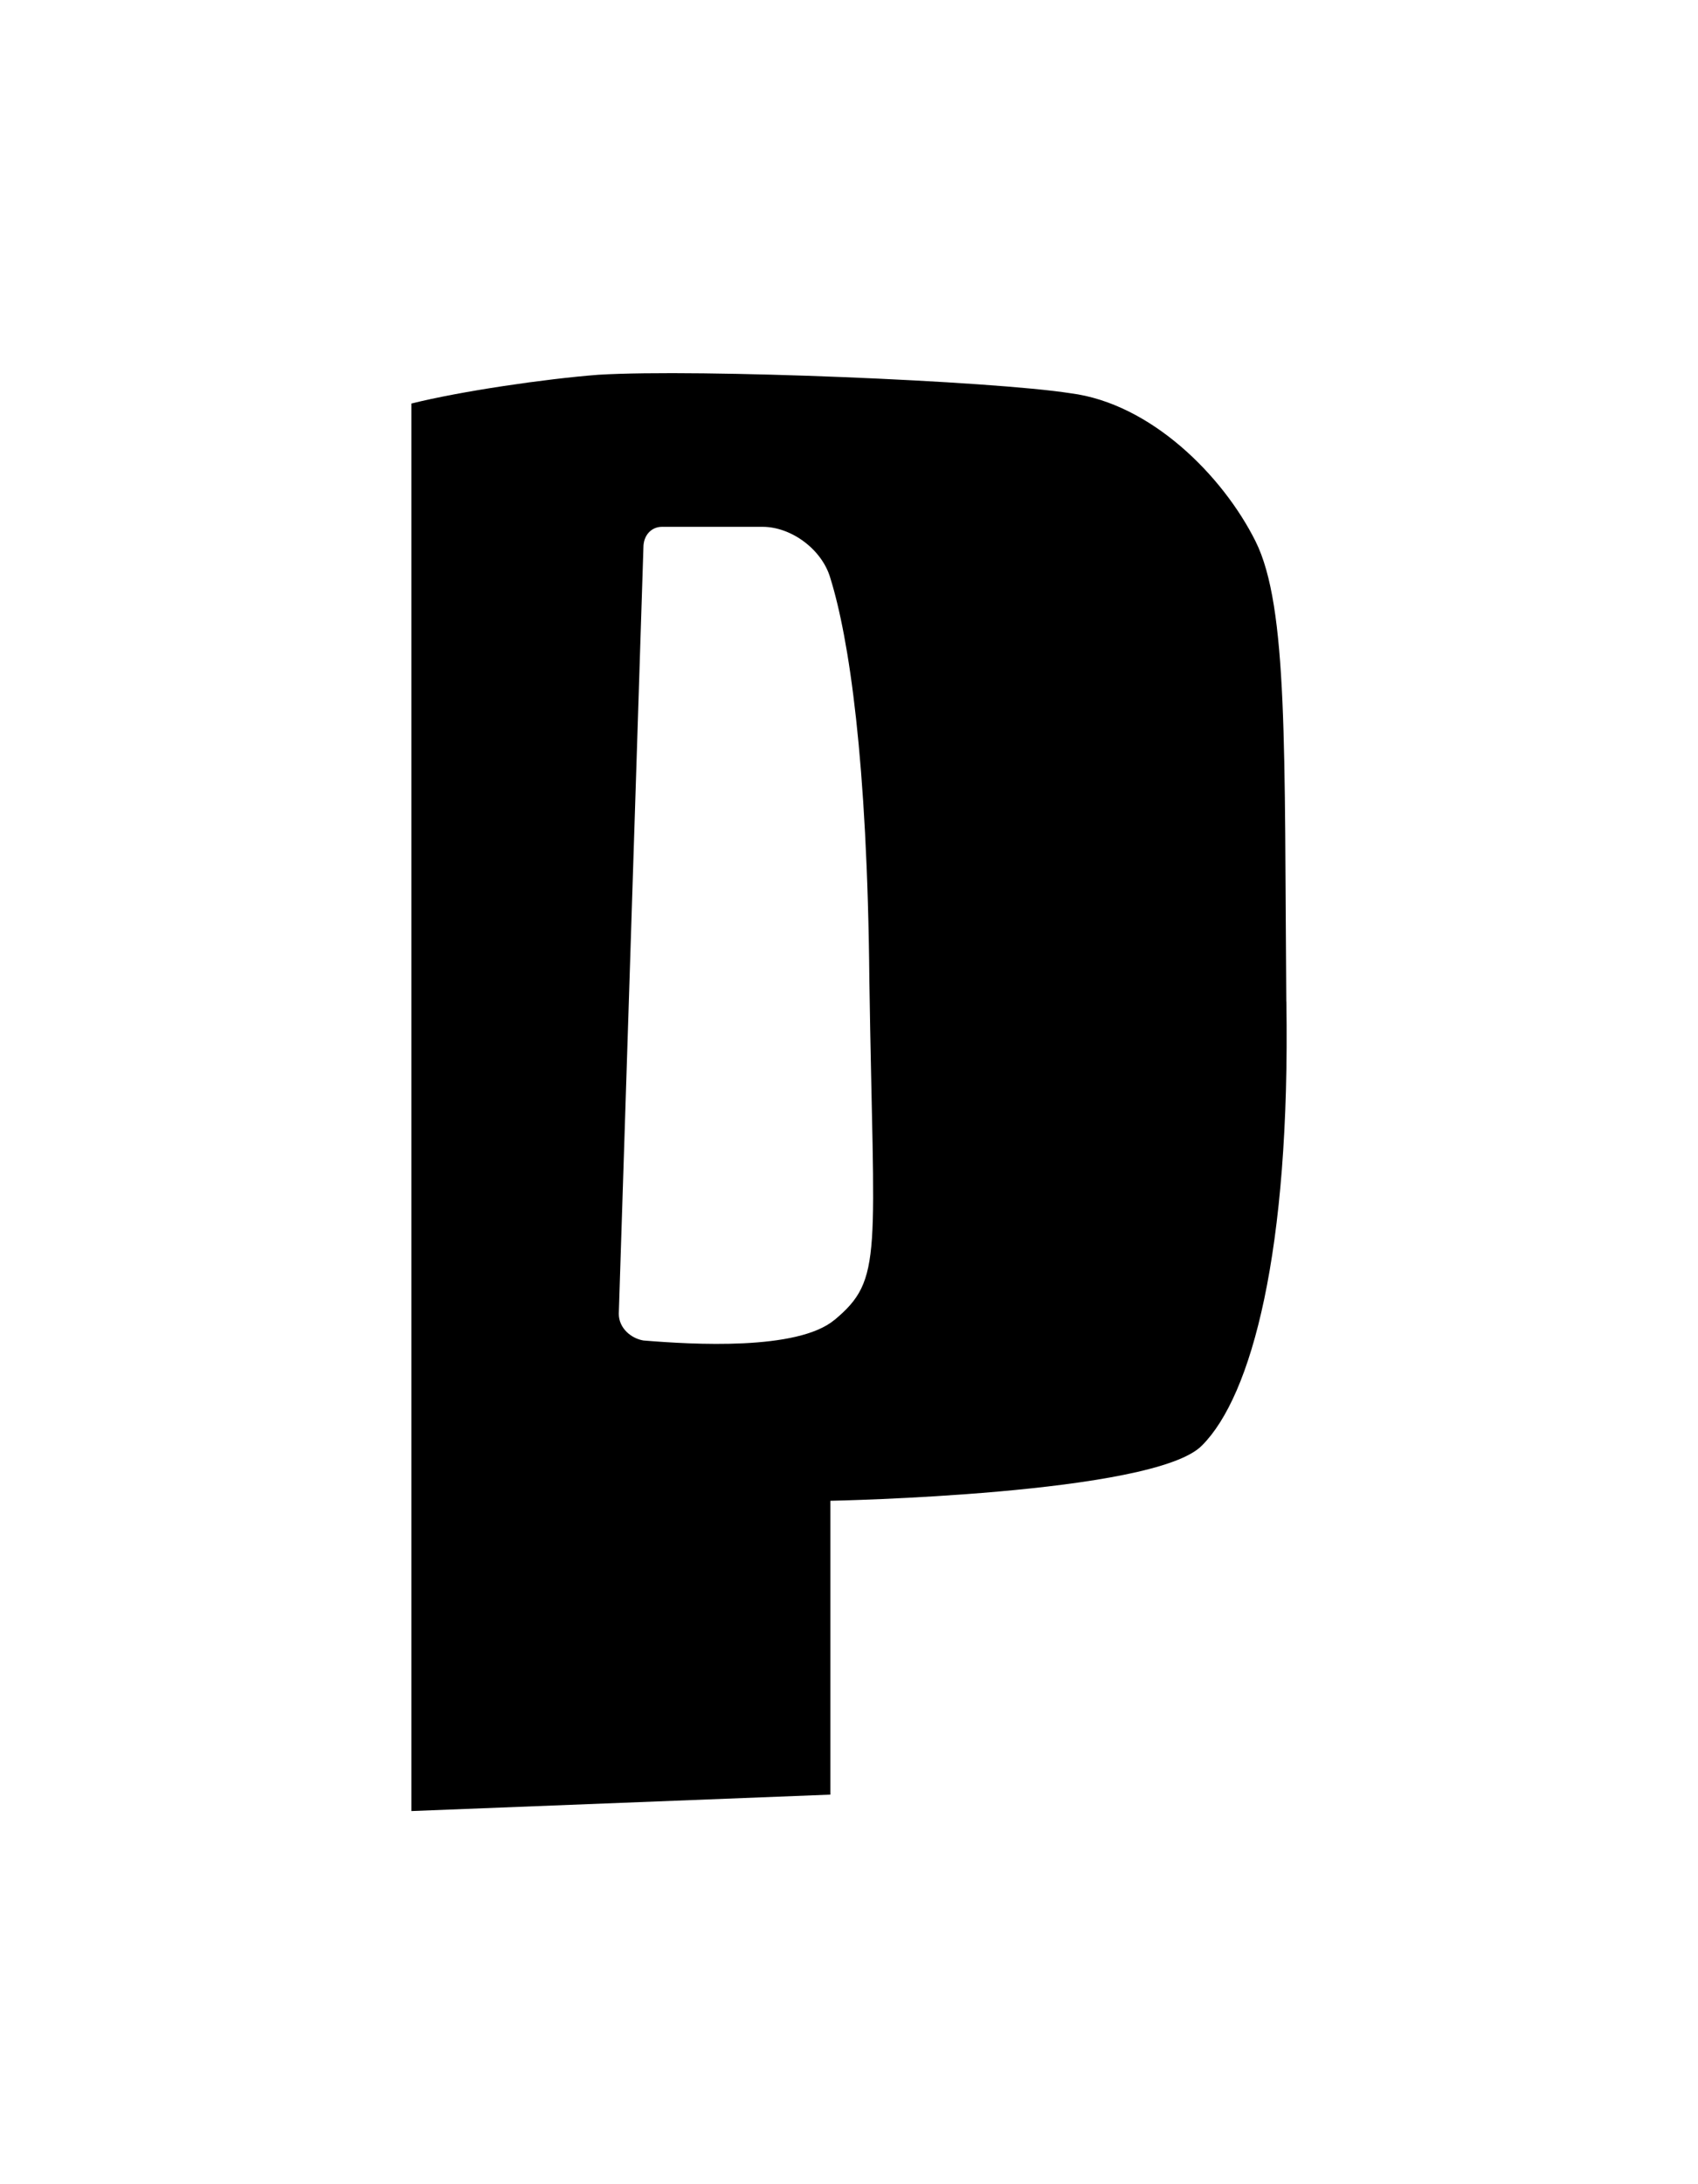 <?xml version="1.0" encoding="UTF-8" standalone="yes"?>
<!DOCTYPE svg PUBLIC "-//W3C//DTD SVG 1.0//EN" "http://www.w3.org/TR/2001/REC-SVG-20010904/DTD/svg10.dtd">
<svg height="100%" viewBox="0 0 28 36" width="100%" xmlns="http://www.w3.org/2000/svg" xmlns:svg="http://www.w3.org/2000/svg" xmlns:xlink="http://www.w3.org/1999/xlink">
	<path d="m 21.211,16.506c -0.034,-4.132 0.034,-6.502 -0.508,-7.586c -0.542,-1.084 -1.727,-2.269 -3.048,-2.438c -1.287,-0.203 -6.13,-0.406 -7.789,-0.305c -0.881,0.068 -2.269,0.271 -3.082,0.474l 0,23.199l 6.909,-0.271l 0,-4.843c 0,0 5.351,-0.102 6.13,-0.914c 0.813,-0.813 1.456,-3.183 1.389,-7.315zm -7.451,5.249c -0.61,0.508 -2.337,0.406 -3.15,0.339c -0.203,-0.034 -0.406,-0.203 -0.406,-0.44c 0,0 0,0 0,0l 0.406,-12.632c 0,-0.203 0.135,-0.339 0.305,-0.339l 1.626,0c 0.034,0 0.034,0 0.034,0c 0.474,0 0.982,0.373 1.118,0.847c 0.305,0.982 0.61,2.98 0.643,6.638c 0.068,4.538 0.237,4.911 -0.576,5.588z" />
</svg>